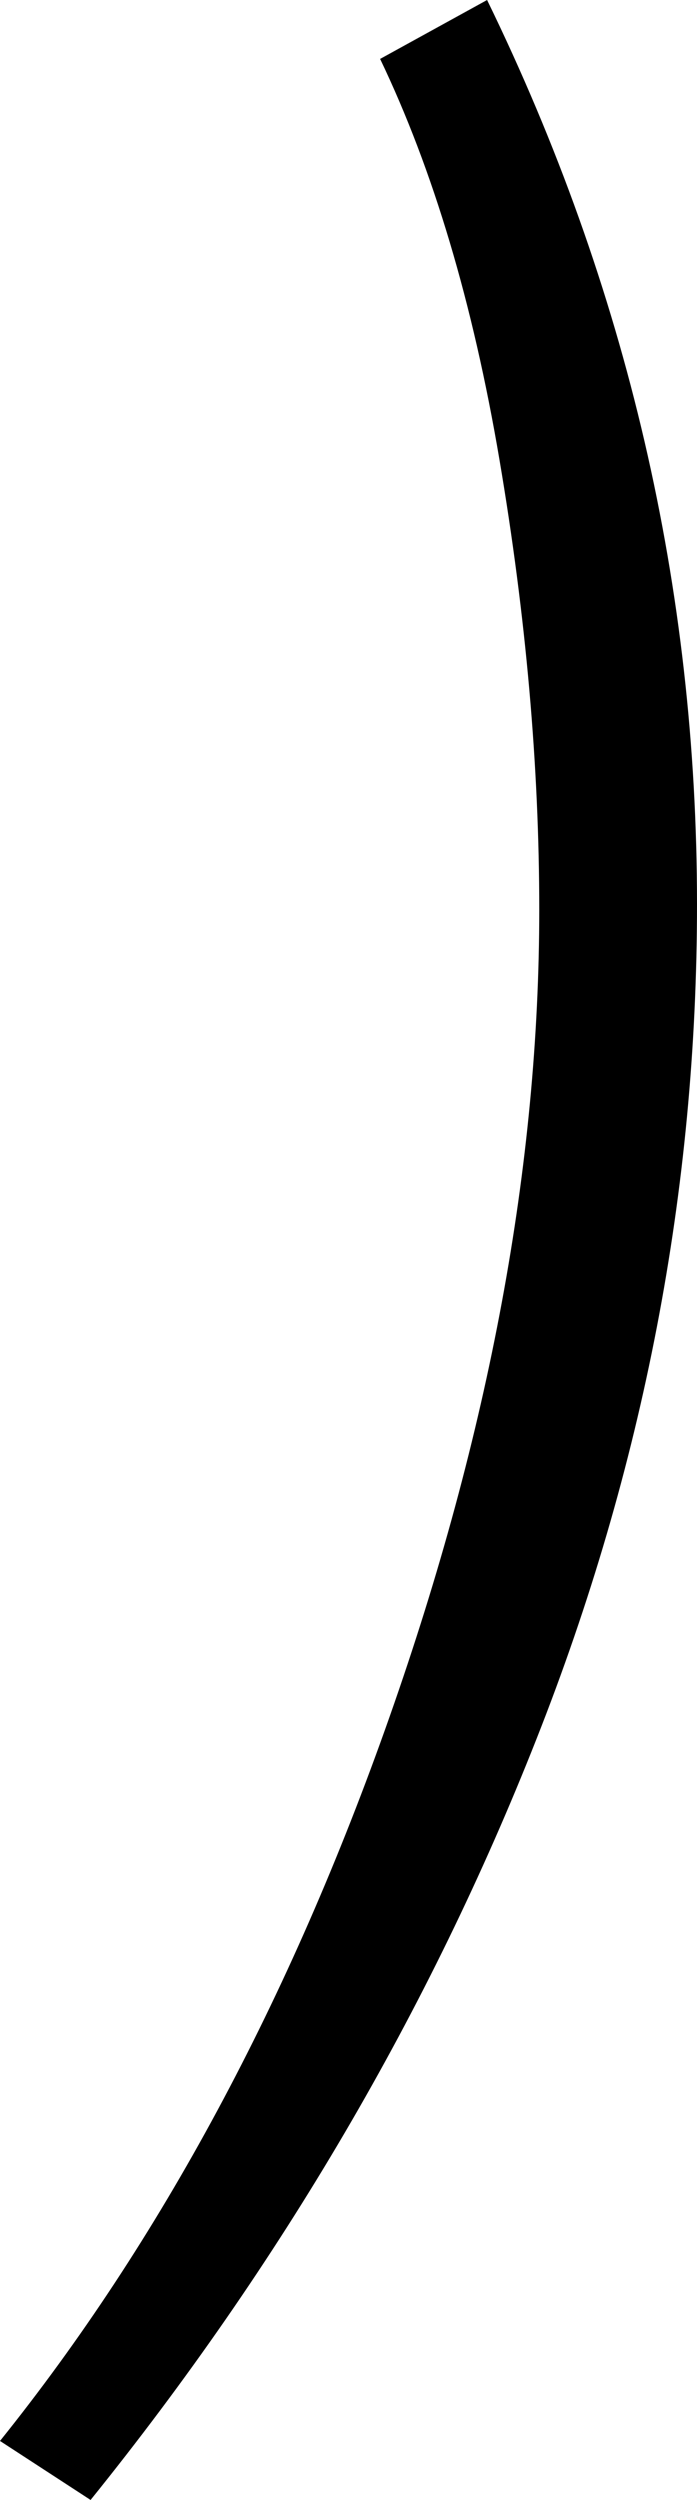 <svg width="7.441" height="26.689" viewBox="-0.454 -49.482 7.441 26.689" xmlns="http://www.w3.org/2000/svg"><path d="M-0.454 -23.423C1.255 -25.552 2.642 -28.13 3.706 -31.157C4.771 -34.185 5.303 -37.056 5.303 -39.771C5.303 -41.304 5.161 -42.905 4.878 -44.575C4.595 -46.245 4.17 -47.671 3.604 -48.853L4.746 -49.482C6.24 -46.416 6.987 -43.198 6.987 -39.829C6.987 -36.782 6.416 -33.811 5.273 -30.916C4.131 -28.02 2.544 -25.312 0.513 -22.793ZM-0.454 -23.423"></path></svg>
